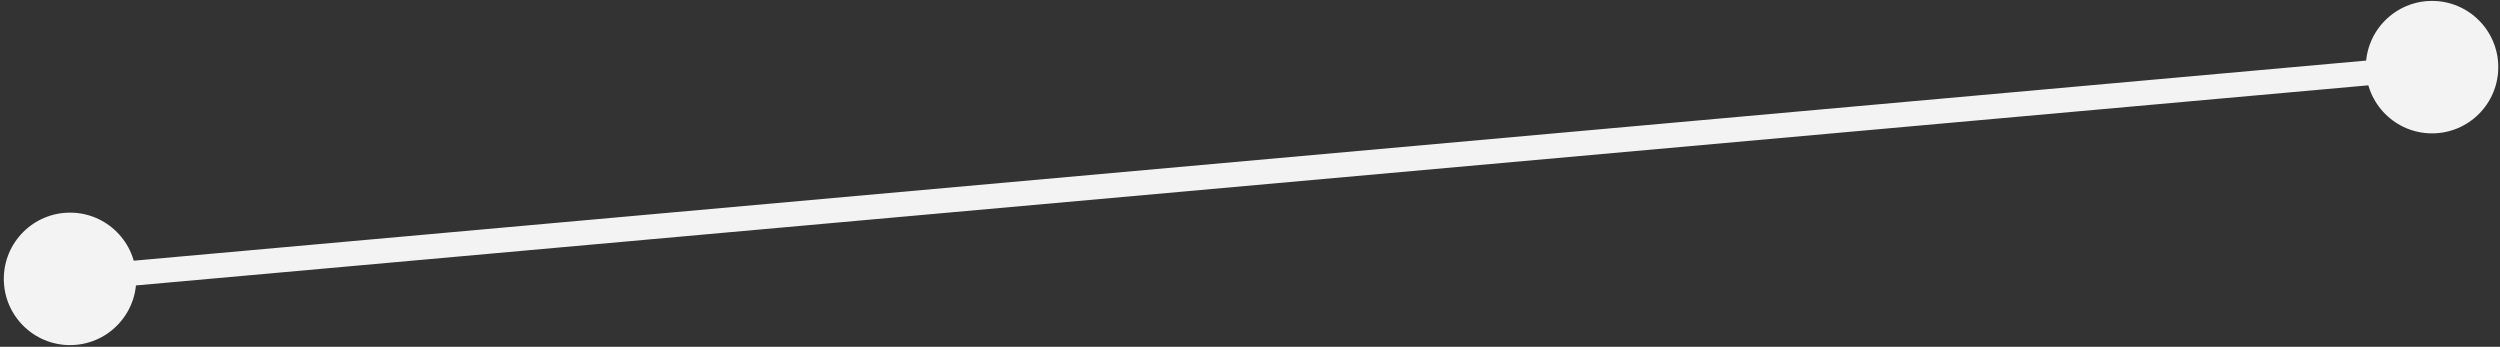 <svg width="310" height="43" viewBox="0 0 310 43" fill="none" xmlns="http://www.w3.org/2000/svg">
<rect x="0" y="0" width="310" height="43" fill="#333333" stroke="none"/>
<path d="M0.473 34.58C0.473 39.116 4.15 42.793 8.686 42.793C13.221 42.793 16.898 39.116 16.898 34.58C16.898 30.045 13.221 26.368 8.686 26.368C4.15 26.368 0.473 30.045 0.473 34.58ZM293.362 8.326C293.362 12.861 297.039 16.538 301.574 16.538C306.11 16.538 309.786 12.861 309.786 8.326C309.786 3.79 306.11 0.114 301.574 0.114C297.039 0.114 293.362 3.79 293.362 8.326ZM8.823 36.114L301.712 9.859L301.437 6.792L8.548 33.047L8.823 36.114Z" fill="#F4F3F3"/>
</svg>
